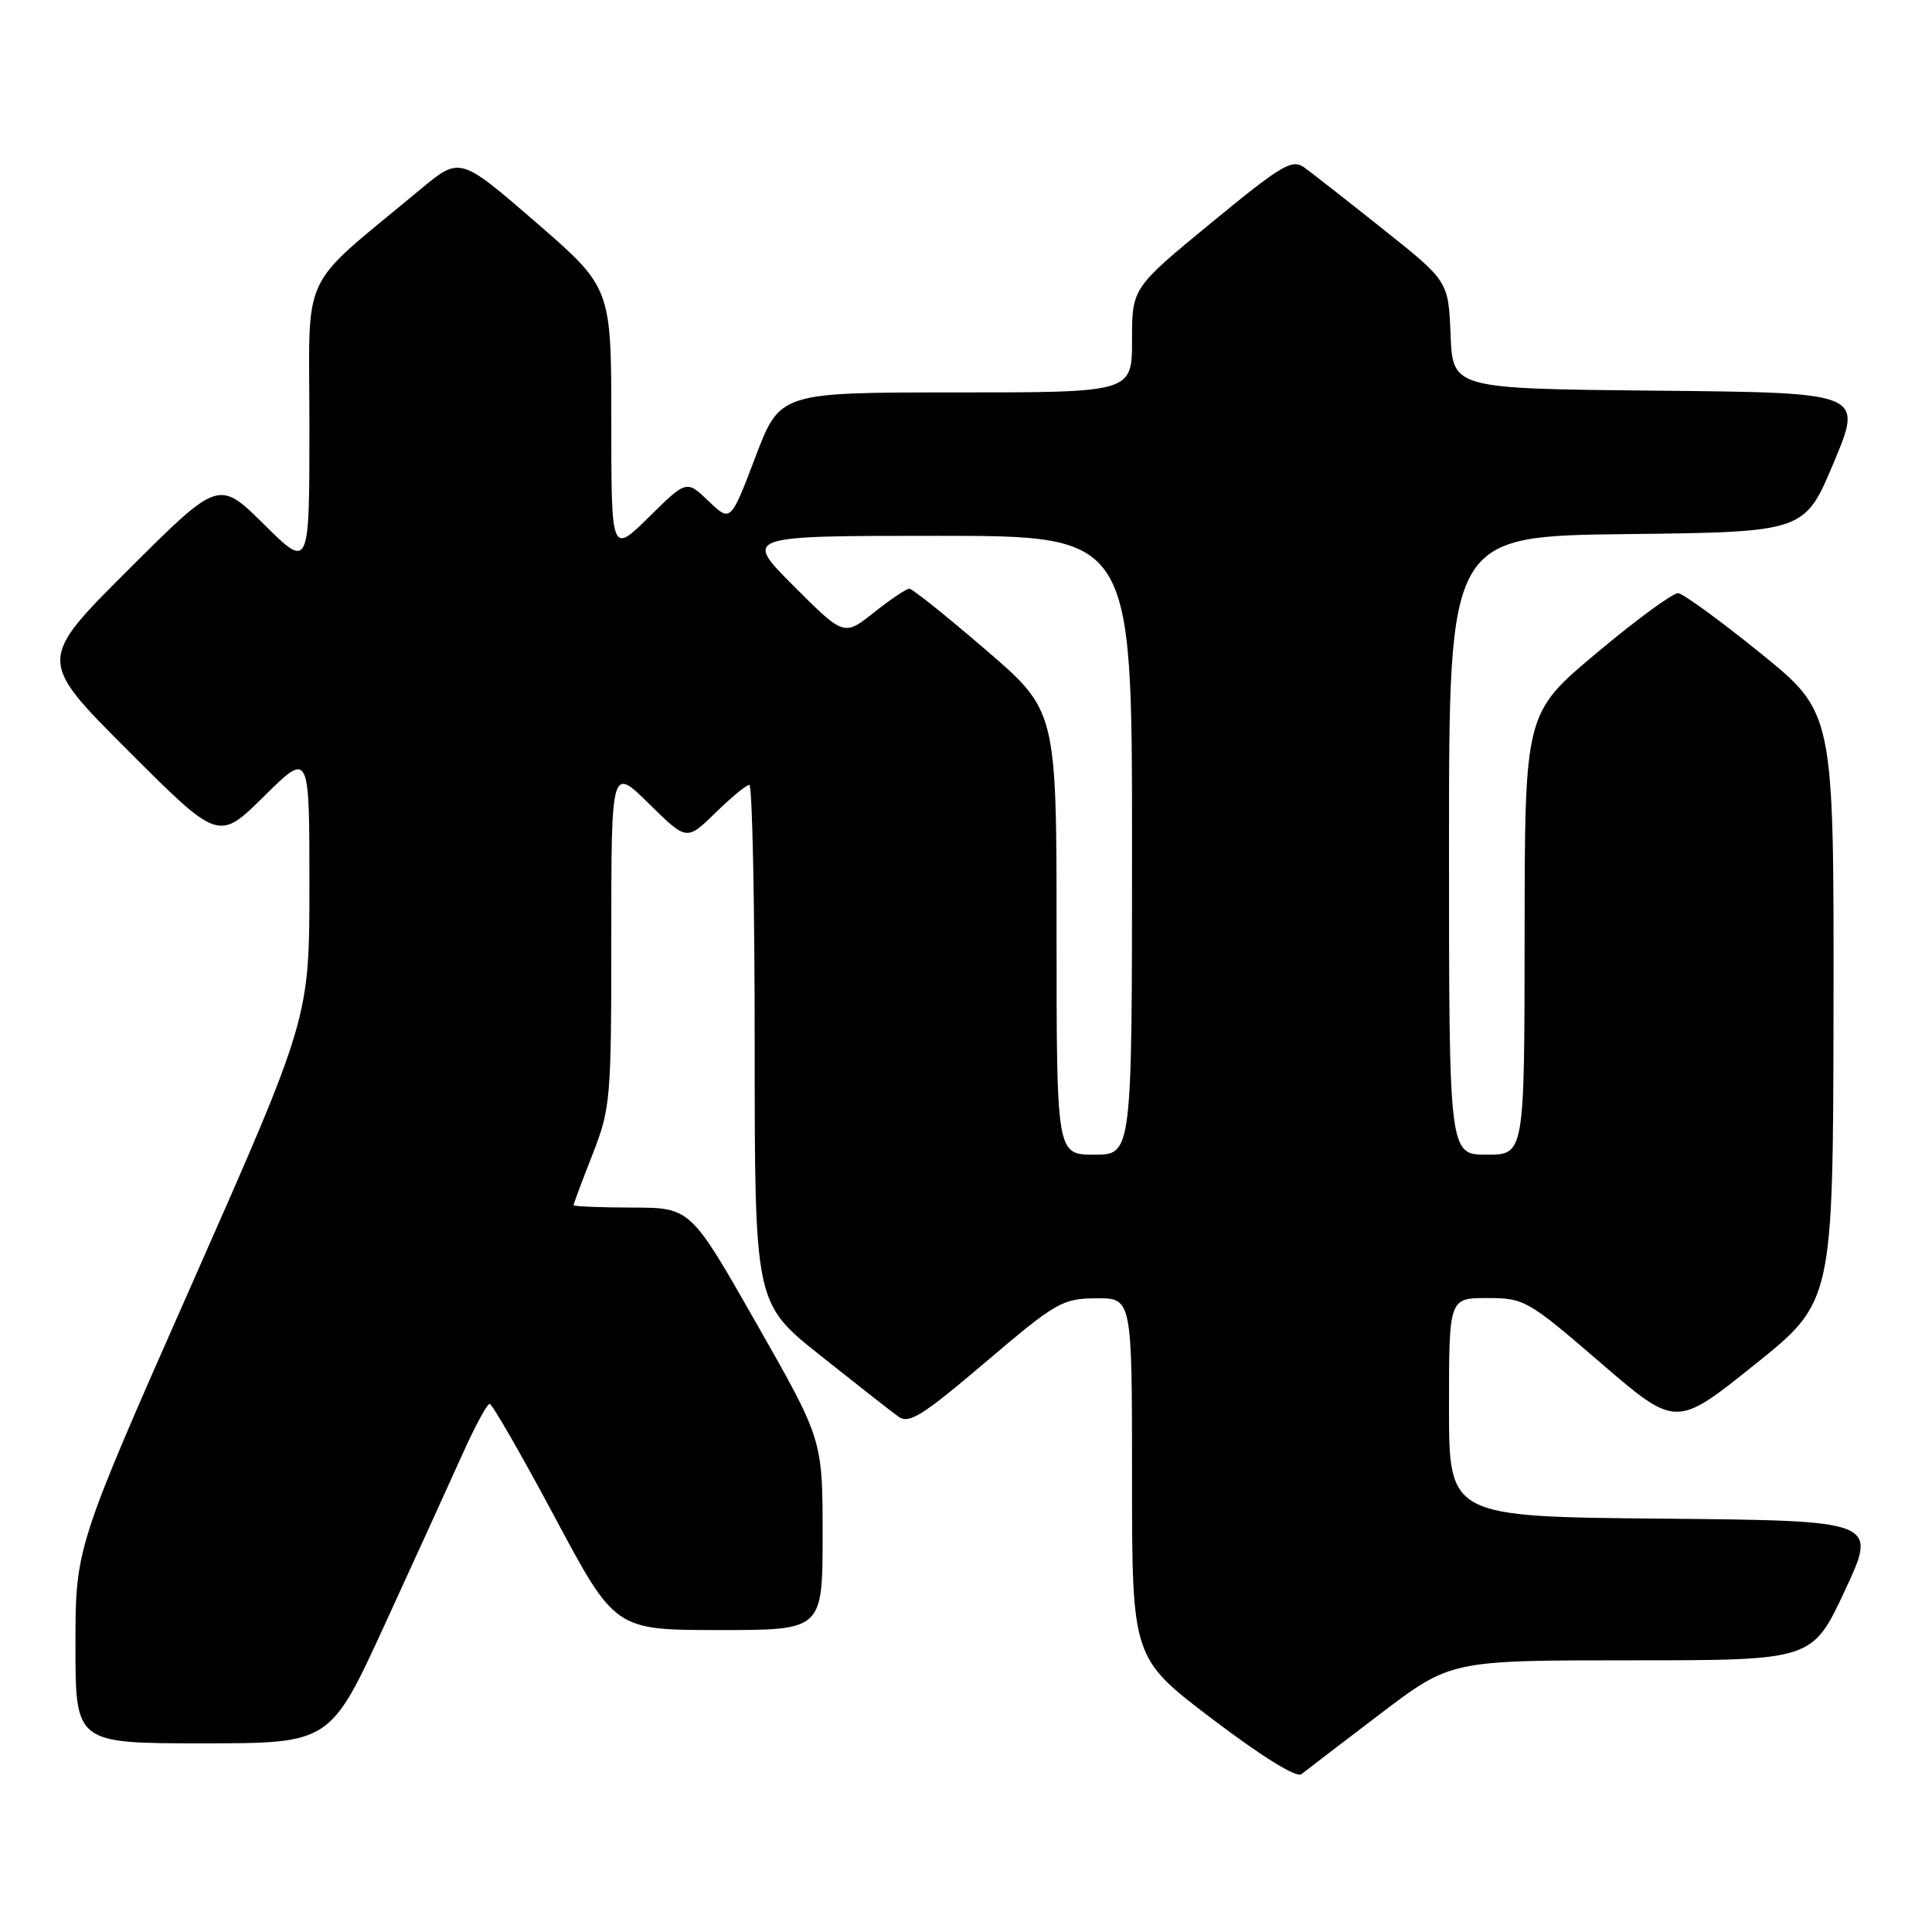 <?xml version="1.0" encoding="UTF-8" standalone="no"?>
<!DOCTYPE svg PUBLIC "-//W3C//DTD SVG 1.1//EN" "http://www.w3.org/Graphics/SVG/1.1/DTD/svg11.dtd" >
<svg xmlns="http://www.w3.org/2000/svg" xmlns:xlink="http://www.w3.org/1999/xlink" version="1.1" viewBox="0 0 256 256">
 <g >
 <path fill="currentColor"
d=" M 182.86 227.12 C 192.23 220.00 192.23 220.00 216.18 220.00 C 240.14 220.00 240.14 220.00 244.46 210.75 C 248.78 201.50 248.78 201.50 220.39 201.23 C 192.00 200.97 192.00 200.97 192.00 186.48 C 192.00 172.00 192.00 172.00 197.06 172.00 C 201.98 172.00 202.42 172.25 212.10 180.59 C 222.08 189.18 222.08 189.18 232.48 180.84 C 242.89 172.50 242.89 172.50 242.95 133.46 C 243.00 94.43 243.00 94.43 233.30 86.57 C 227.96 82.25 223.04 78.66 222.36 78.60 C 221.69 78.55 216.84 82.10 211.59 86.50 C 202.04 94.50 202.04 94.50 202.02 123.75 C 202.00 153.00 202.00 153.00 197.00 153.00 C 192.00 153.00 192.00 153.00 192.00 112.02 C 192.00 71.04 192.00 71.04 215.56 70.77 C 239.13 70.50 239.13 70.50 242.99 61.27 C 246.86 52.03 246.86 52.03 219.68 51.77 C 192.50 51.50 192.50 51.50 192.21 44.38 C 191.92 37.26 191.92 37.26 183.28 30.38 C 178.53 26.60 173.82 22.91 172.82 22.19 C 171.20 21.03 169.83 21.85 160.50 29.52 C 150.00 38.16 150.00 38.16 150.00 45.08 C 150.00 52.00 150.00 52.00 126.67 52.00 C 103.34 52.00 103.34 52.00 100.08 60.60 C 96.81 69.19 96.81 69.19 93.89 66.40 C 90.97 63.60 90.97 63.60 85.99 68.51 C 81.00 73.42 81.00 73.42 81.00 55.77 C 81.00 38.11 81.00 38.11 70.97 29.42 C 60.94 20.74 60.94 20.74 55.72 25.08 C 39.39 38.68 41.00 35.25 41.00 56.47 C 41.00 75.44 41.00 75.44 34.99 69.49 C 28.98 63.55 28.98 63.55 16.99 75.51 C 4.99 87.48 4.99 87.48 16.98 99.47 C 28.97 111.46 28.97 111.46 34.99 105.51 C 41.00 99.56 41.00 99.56 41.00 117.23 C 41.00 134.89 41.00 134.89 25.50 169.97 C 10.00 205.04 10.00 205.04 10.00 218.02 C 10.00 231.00 10.00 231.00 26.88 231.00 C 43.76 231.00 43.76 231.00 50.99 215.25 C 54.97 206.59 59.58 196.46 61.25 192.75 C 62.91 189.04 64.55 186.01 64.88 186.02 C 65.22 186.03 69.10 192.78 73.50 201.01 C 81.50 215.98 81.50 215.98 95.25 215.99 C 109.00 216.00 109.00 216.00 109.00 203.38 C 109.00 190.76 109.00 190.76 100.25 175.39 C 91.50 160.02 91.50 160.02 83.75 160.01 C 79.49 160.00 76.00 159.86 76.00 159.69 C 76.00 159.52 77.12 156.51 78.50 153.00 C 80.90 146.87 81.00 145.75 81.00 124.10 C 81.00 101.58 81.00 101.58 86.00 106.50 C 90.99 111.42 90.99 111.42 94.79 107.71 C 96.88 105.67 98.90 104.00 99.29 104.00 C 99.68 104.00 100.00 119.45 100.00 138.34 C 100.00 172.68 100.00 172.68 108.68 179.59 C 113.46 183.39 118.11 187.04 119.03 187.70 C 120.44 188.72 122.18 187.64 130.60 180.48 C 139.95 172.53 140.76 172.07 145.25 172.03 C 150.00 172.00 150.00 172.00 150.00 195.86 C 150.00 219.71 150.00 219.71 160.69 227.82 C 167.24 232.78 171.79 235.60 172.44 235.09 C 173.02 234.62 177.71 231.04 182.86 227.12 Z  M 140.00 123.59 C 140.00 94.17 140.00 94.17 130.60 86.09 C 125.43 81.64 120.88 78.00 120.49 78.00 C 120.11 78.00 118.00 79.42 115.81 81.15 C 111.83 84.31 111.83 84.31 105.17 77.65 C 98.52 71.00 98.52 71.00 124.26 71.00 C 150.00 71.00 150.00 71.00 150.00 112.00 C 150.00 153.00 150.00 153.00 145.00 153.00 C 140.00 153.00 140.00 153.00 140.00 123.59 Z "/>
</g>
</svg>